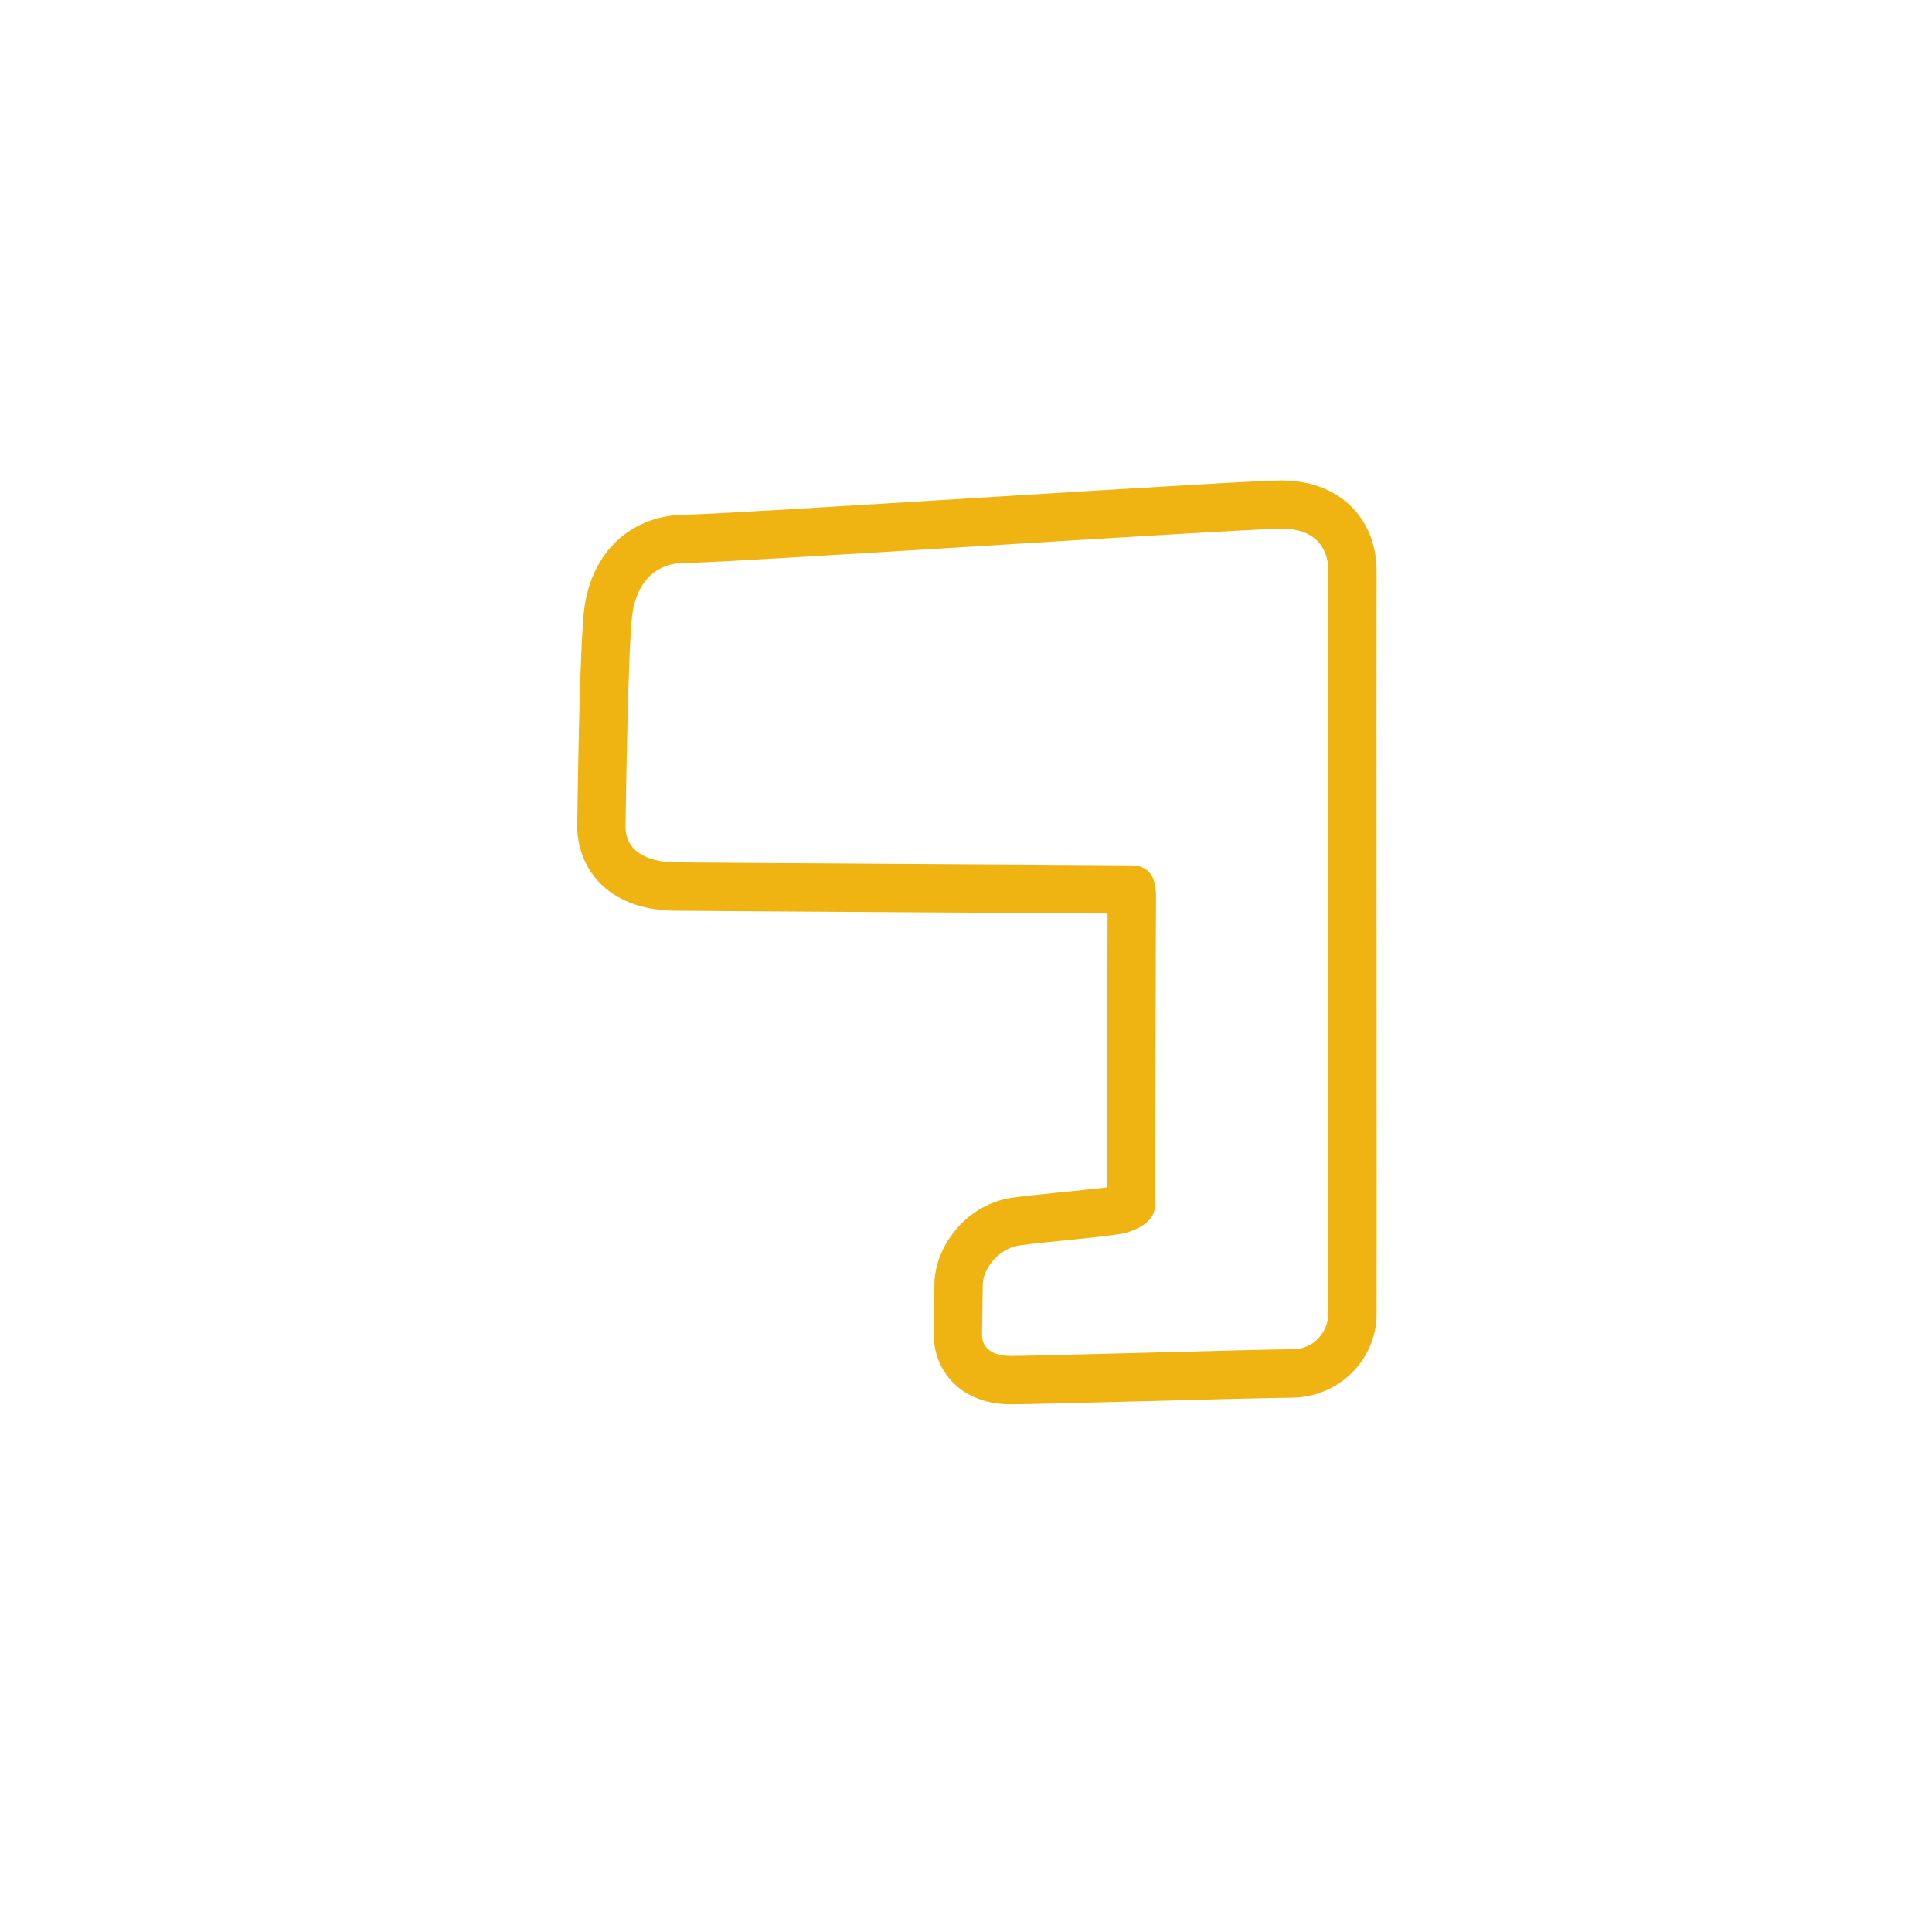 <?xml version="1.0" encoding="UTF-8" standalone="no"?>
<svg
   xmlns:dc="http://purl.org/dc/elements/1.1/"
   xmlns:cc="http://creativecommons.org/ns#"
   xmlns:rdf="http://www.w3.org/1999/02/22-rdf-syntax-ns#"
   xmlns:svg="http://www.w3.org/2000/svg"
   xmlns="http://www.w3.org/2000/svg"
   xml:space="preserve"
   style="enable-background:new 0 0 40 40;"
   viewBox="0 0 40 40"
   y="0px"
   x="0px"
   id="Layer_1"
   version="1.1"><defs
     id="defs63" /><style
     id="style54"
     type="text/css">
	.st0{fill:#A5A5A5;}
</style><g
     id="g58"><path
       style="fill:#efb412;fill-opacity:1"
       id="path56"
       d="M26.54,10.946c0.005,0,0.01,0,0.015,0c0.738,0.011,0.954,0.457,0.947,0.899   c-0.006,0.443,0.006,14.994,0,15.363c-0.005,0.366-0.301,0.728-0.738,0.728c-0.004,0-0.007,0-0.011,0c-0.009,0-0.02,0-0.033,0   c-0.602,0-5.257,0.138-5.778,0.138c-0.01,0-0.019,0-0.026,0c-0.369-0.005-0.589-0.156-0.584-0.452   c0.004-0.295,0.011-0.738,0.015-1.034c0.004-0.295,0.306-0.734,0.751-0.802c0.444-0.067,1.997-0.193,2.219-0.263   c0.222-0.071,0.594-0.213,0.599-0.582c0.005-0.369,0.011-5.835,0.018-6.352c0.008-0.517-0.212-0.668-0.507-0.672   c-0.295-0.004-8.862-0.054-9.453-0.062c-0.591-0.009-1.031-0.237-1.023-0.753c0.008-0.517,0.053-3.693,0.137-4.356   c0.082-0.657,0.451-1.092,1.102-1.092c0.007,0,0.014,0,0.022,0c0.004,0,0.009,0,0.014,0C15.009,11.655,25.745,10.946,26.54,10.946    M26.54,9.946c-0.4,0-2.628,0.135-6.248,0.358c-2.675,0.165-5.707,0.351-6.068,0.351c0,0,0,0-0.001,0   c-1.158,0-1.979,0.772-2.129,1.967c-0.074,0.587-0.119,2.743-0.144,4.448c-0.012,0.883,0.604,1.764,2.008,1.785   c0.341,0.005,3.325,0.023,5.855,0.039c1.303,0.008,2.484,0.015,3.118,0.02c-0.003,0.634-0.006,1.964-0.008,3.217   c-0.002,1.002-0.004,1.953-0.006,2.453c-0.213,0.026-0.693,0.075-1.002,0.106c-0.4,0.041-0.779,0.08-0.968,0.108   c-0.975,0.148-1.59,1.037-1.601,1.775l-0.007,0.525l-0.007,0.511c-0.007,0.461,0.194,0.88,0.552,1.149   c0.273,0.204,0.615,0.311,1.017,0.317c0.001,0,0.003,0,0.004,0c0.311,0,1.456-0.03,2.782-0.065   c1.282-0.034,2.734-0.072,3.032-0.072c0,0,0,0,0.001,0c0.988,0,1.768-0.768,1.781-1.713c0.002-0.173,0.002-2.849,0-7.237   c-0.002-3.705-0.003-7.904,0-8.127c0.007-0.497-0.144-0.94-0.437-1.279c-0.244-0.283-0.702-0.622-1.495-0.634   C26.564,9.946,26.544,9.946,26.54,9.946L26.54,9.946z"
       class="st0" /></g></svg>